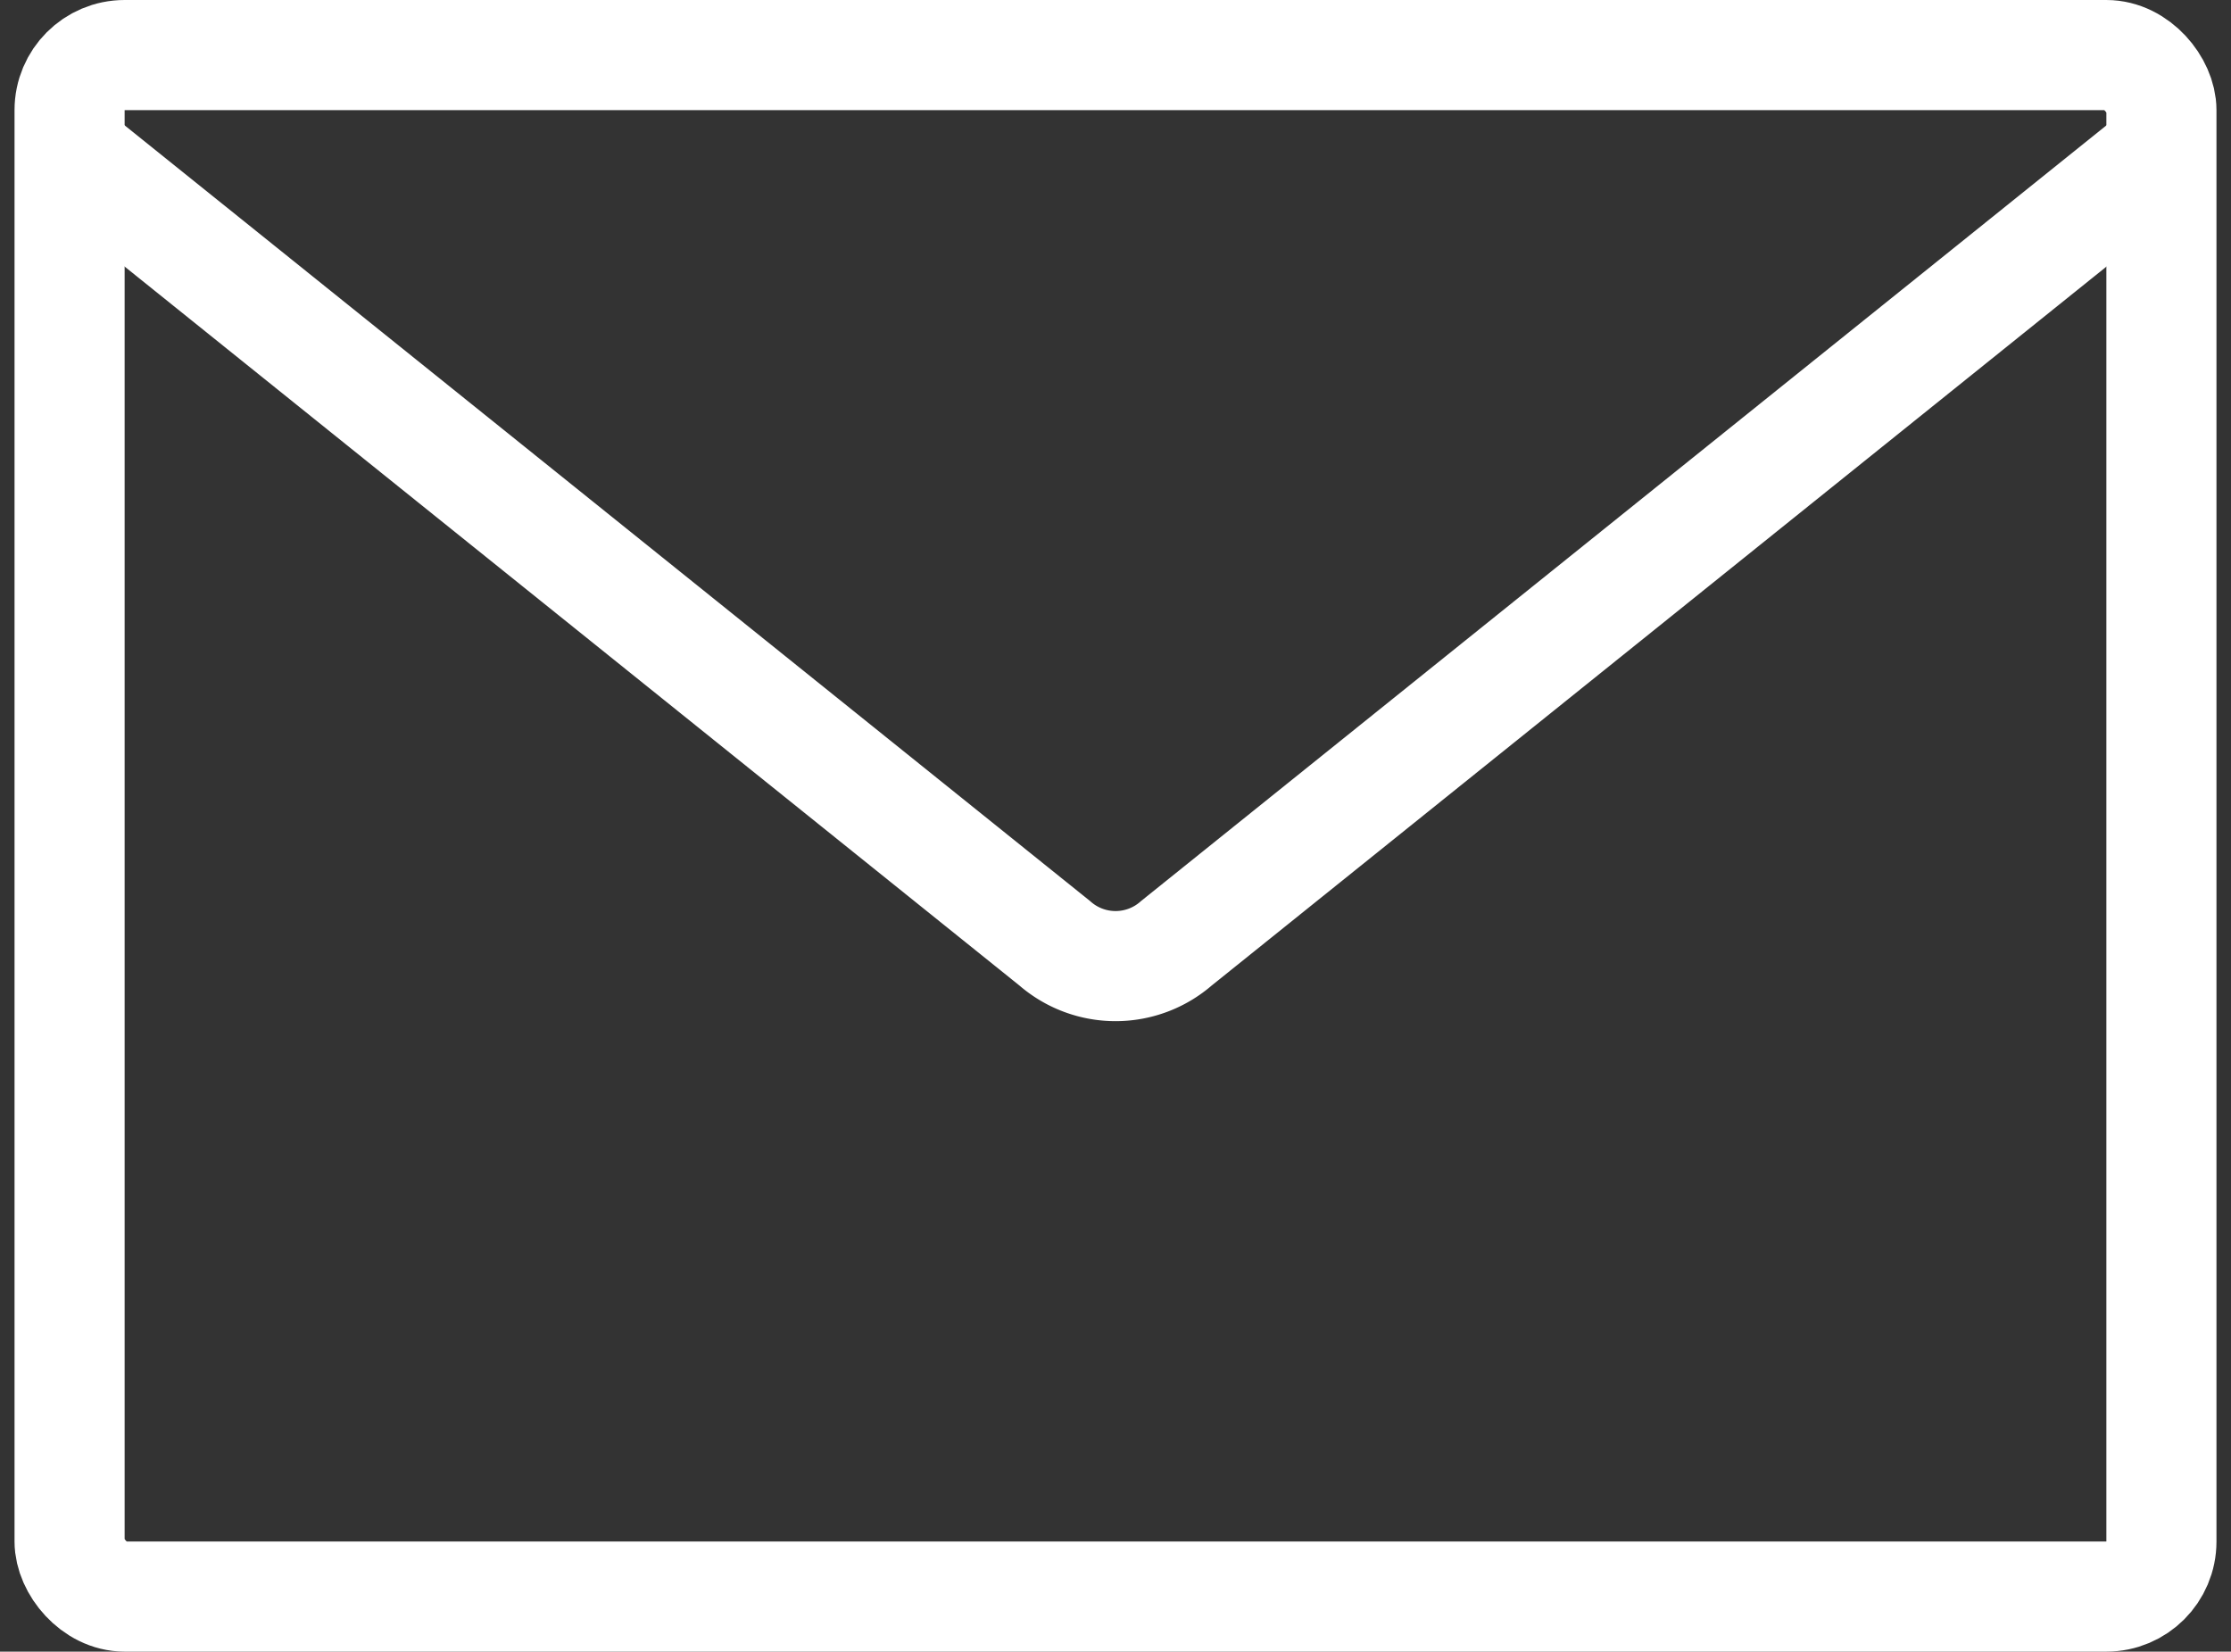 <svg xmlns="http://www.w3.org/2000/svg" width="20.264" height="15" viewBox="0 0 20.264 15">
  <rect x="0" y="0" width="20.264" height="15" fill="#333333" stroke="none"/>
  <g id="グループ_2324" data-name="グループ 2324" transform="translate(-53.868 -339)">
    <path id="パス_2038" data-name="パス 2038" d="M7.655,12.634l8.876,7.131a.84.84,0,0,0,1.107,0l8.876-7.131" transform="translate(46.916 327.801)" fill="none" stroke="#fff" stroke-linecap="round" stroke-miterlimit="10" stroke-width="1"/>
    <g id="長方形_2791" data-name="長方形 2791" transform="translate(54 339)" fill="none" stroke="#fff" stroke-width="1">
      <rect width="20" height="15" rx="1" stroke="none"/>
      <rect x="0.5" y="0.5" width="19" height="14" rx="0.5" fill="none"/>
    </g>
  </g>
</svg>
